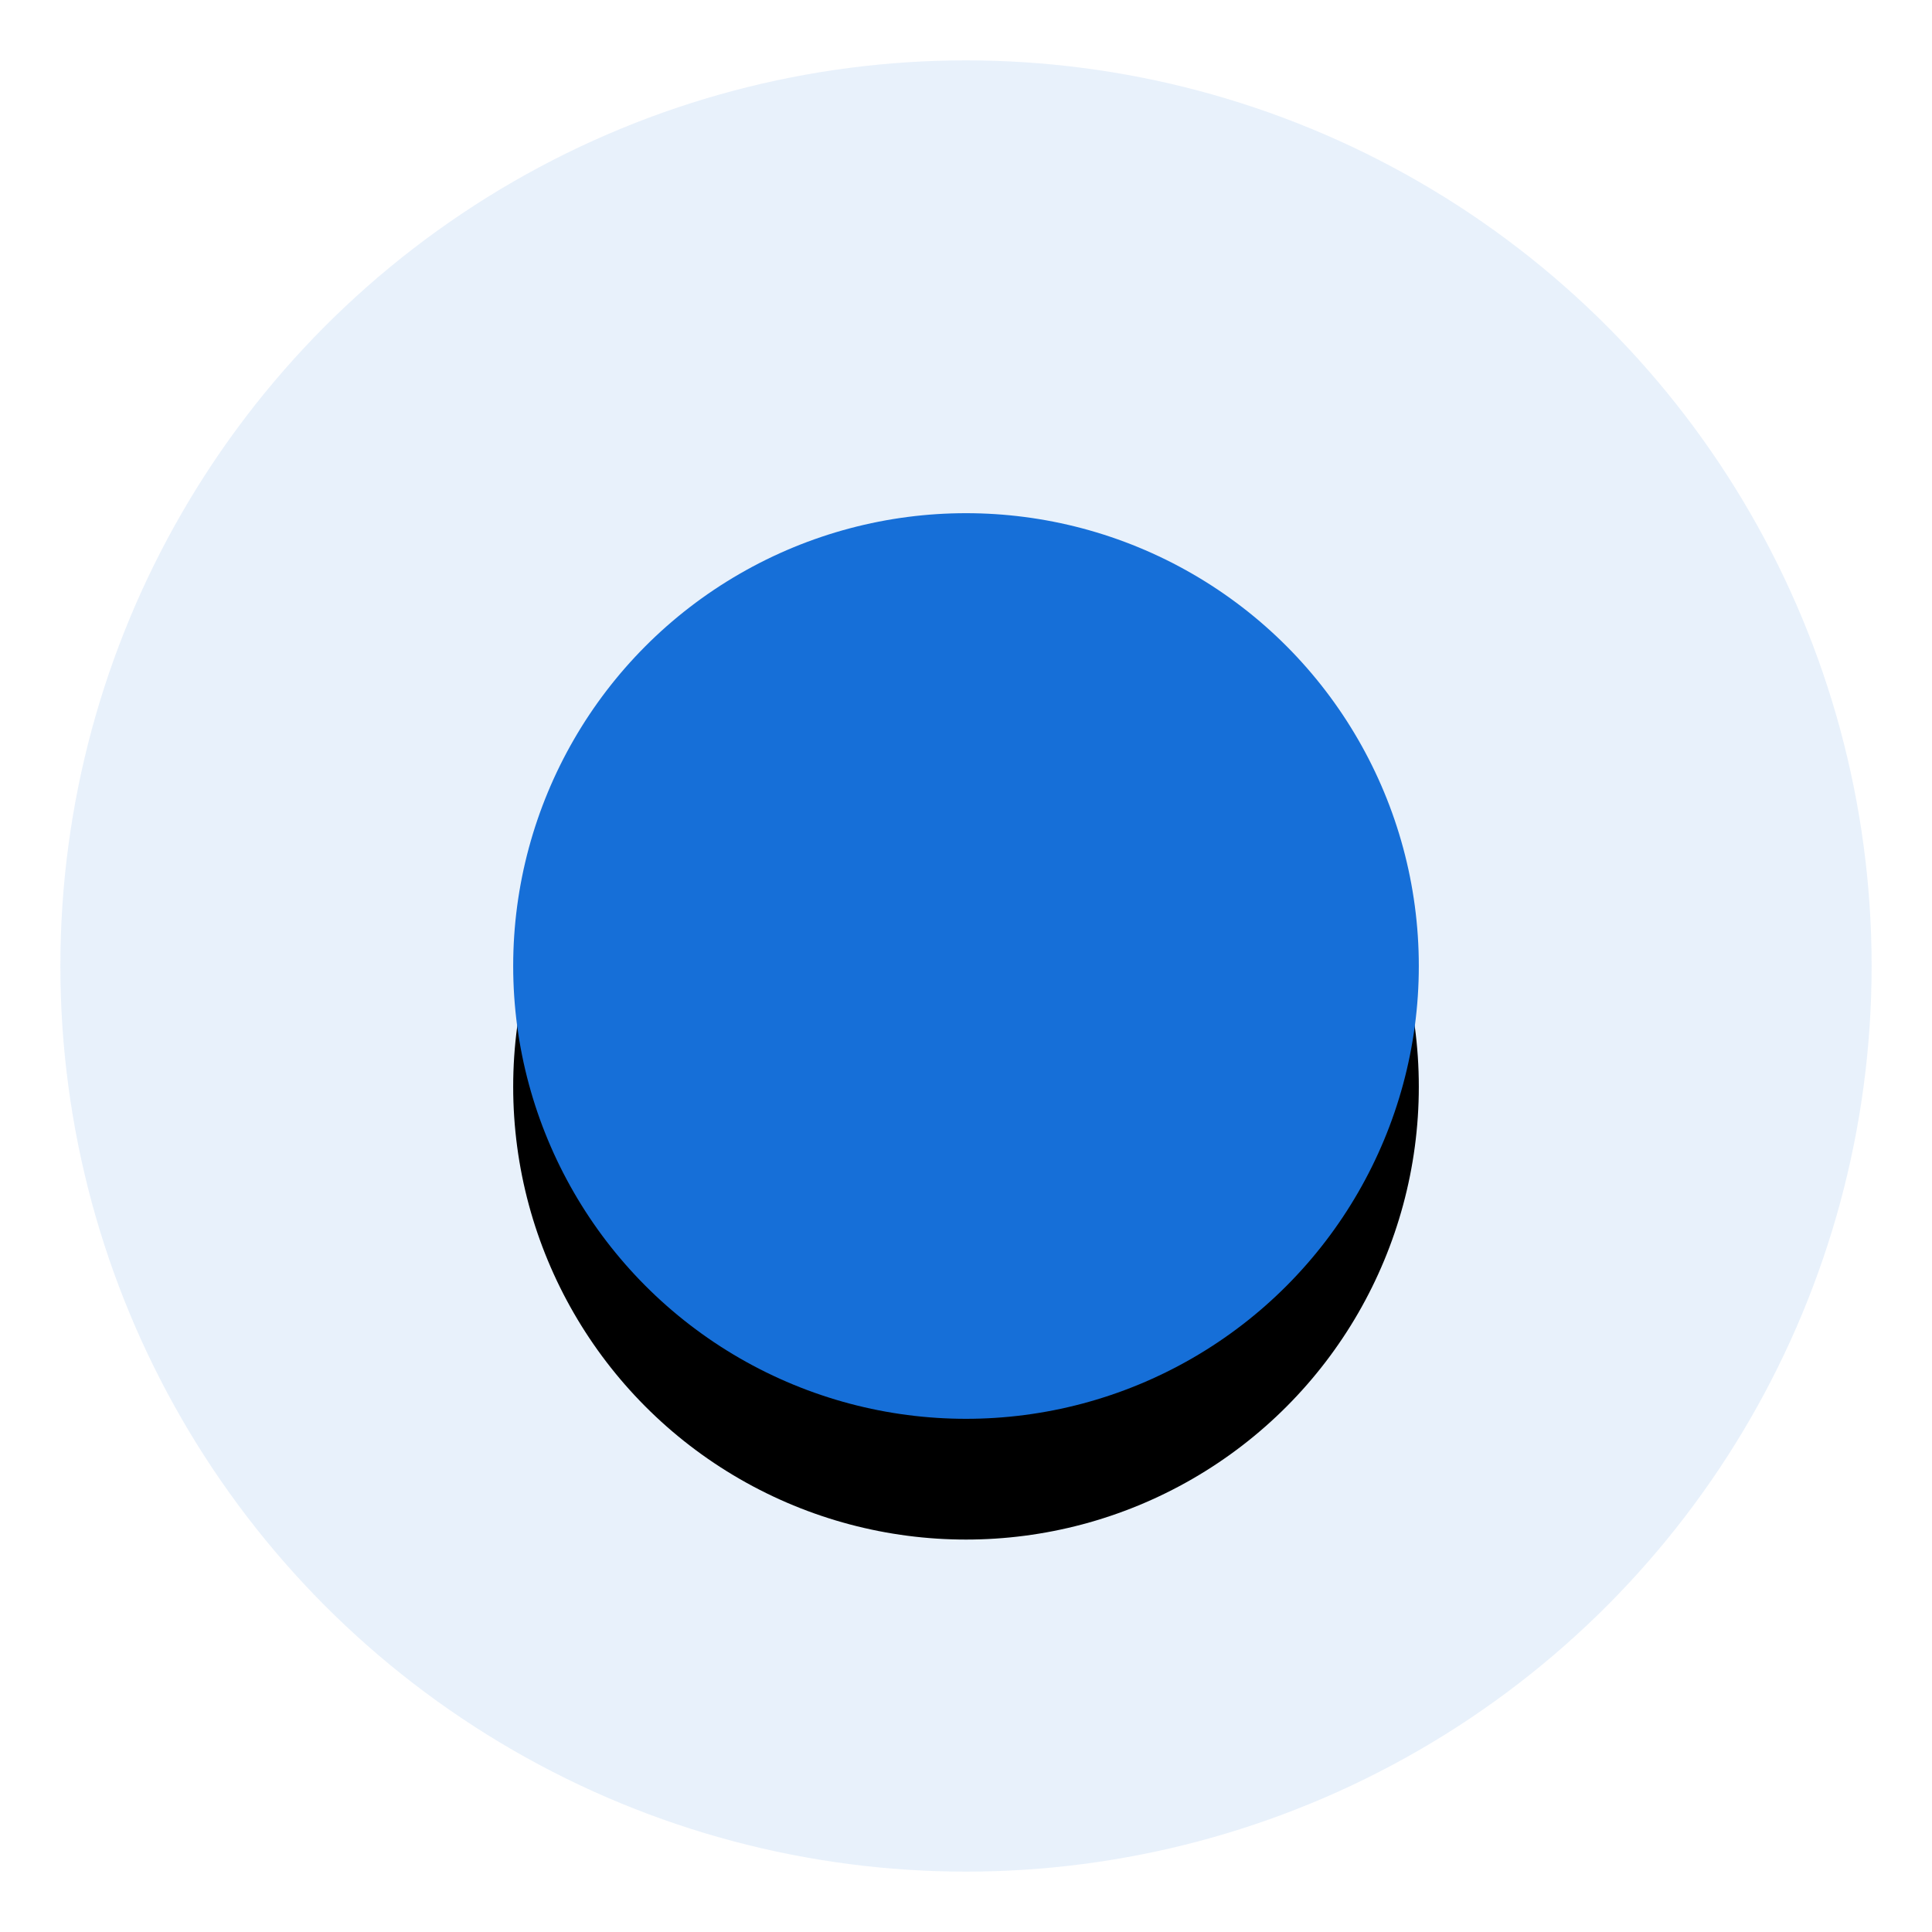<?xml version="1.0" encoding="UTF-8"?>
<svg width="16px" height="16px" viewBox="0 0 16 16" version="1.1" xmlns="http://www.w3.org/2000/svg" xmlns:xlink="http://www.w3.org/1999/xlink">
    <!-- Generator: Sketch 49.3 (51167) - http://www.bohemiancoding.com/sketch -->
    <title>我的_point</title>
    <desc>Created with Sketch.</desc>
    <defs>
        <circle id="path-1" cx="7.5" cy="7.5" r="3.75"></circle>
        <filter x="-126.7%" y="-113.3%" width="353.3%" height="353.3%" filterUnits="objectBoundingBox" id="filter-2">
            <feOffset dx="0" dy="1" in="SourceAlpha" result="shadowOffsetOuter1"></feOffset>
            <feGaussianBlur stdDeviation="3" in="shadowOffsetOuter1" result="shadowBlurOuter1"></feGaussianBlur>
            <feColorMatrix values="0 0 0 0 0.102   0 0 0 0 0.447   0 0 0 0 0.855  0 0 0 0.25 0" type="matrix" in="shadowBlurOuter1"></feColorMatrix>
        </filter>
    </defs>
    <g id="我的_point" stroke="none" stroke-width="1" fill="none" fill-rule="evenodd">
        <g id="Group-2" transform="translate(0.5, 0.5)">
            <circle id="Oval-2" fill-opacity="0.1" fill="#166FD8" cx="7.5" cy="7.5" r="7.5"></circle>
            <g id="Oval-2">
                <use fill="black" fill-opacity="1" filter="url(#filter-2)" xlink:href="#path-1"></use>
                <use fill="#166FD8" fill-rule="evenodd" xlink:href="#path-1"></use>
            </g>
        </g>
    </g>
</svg>